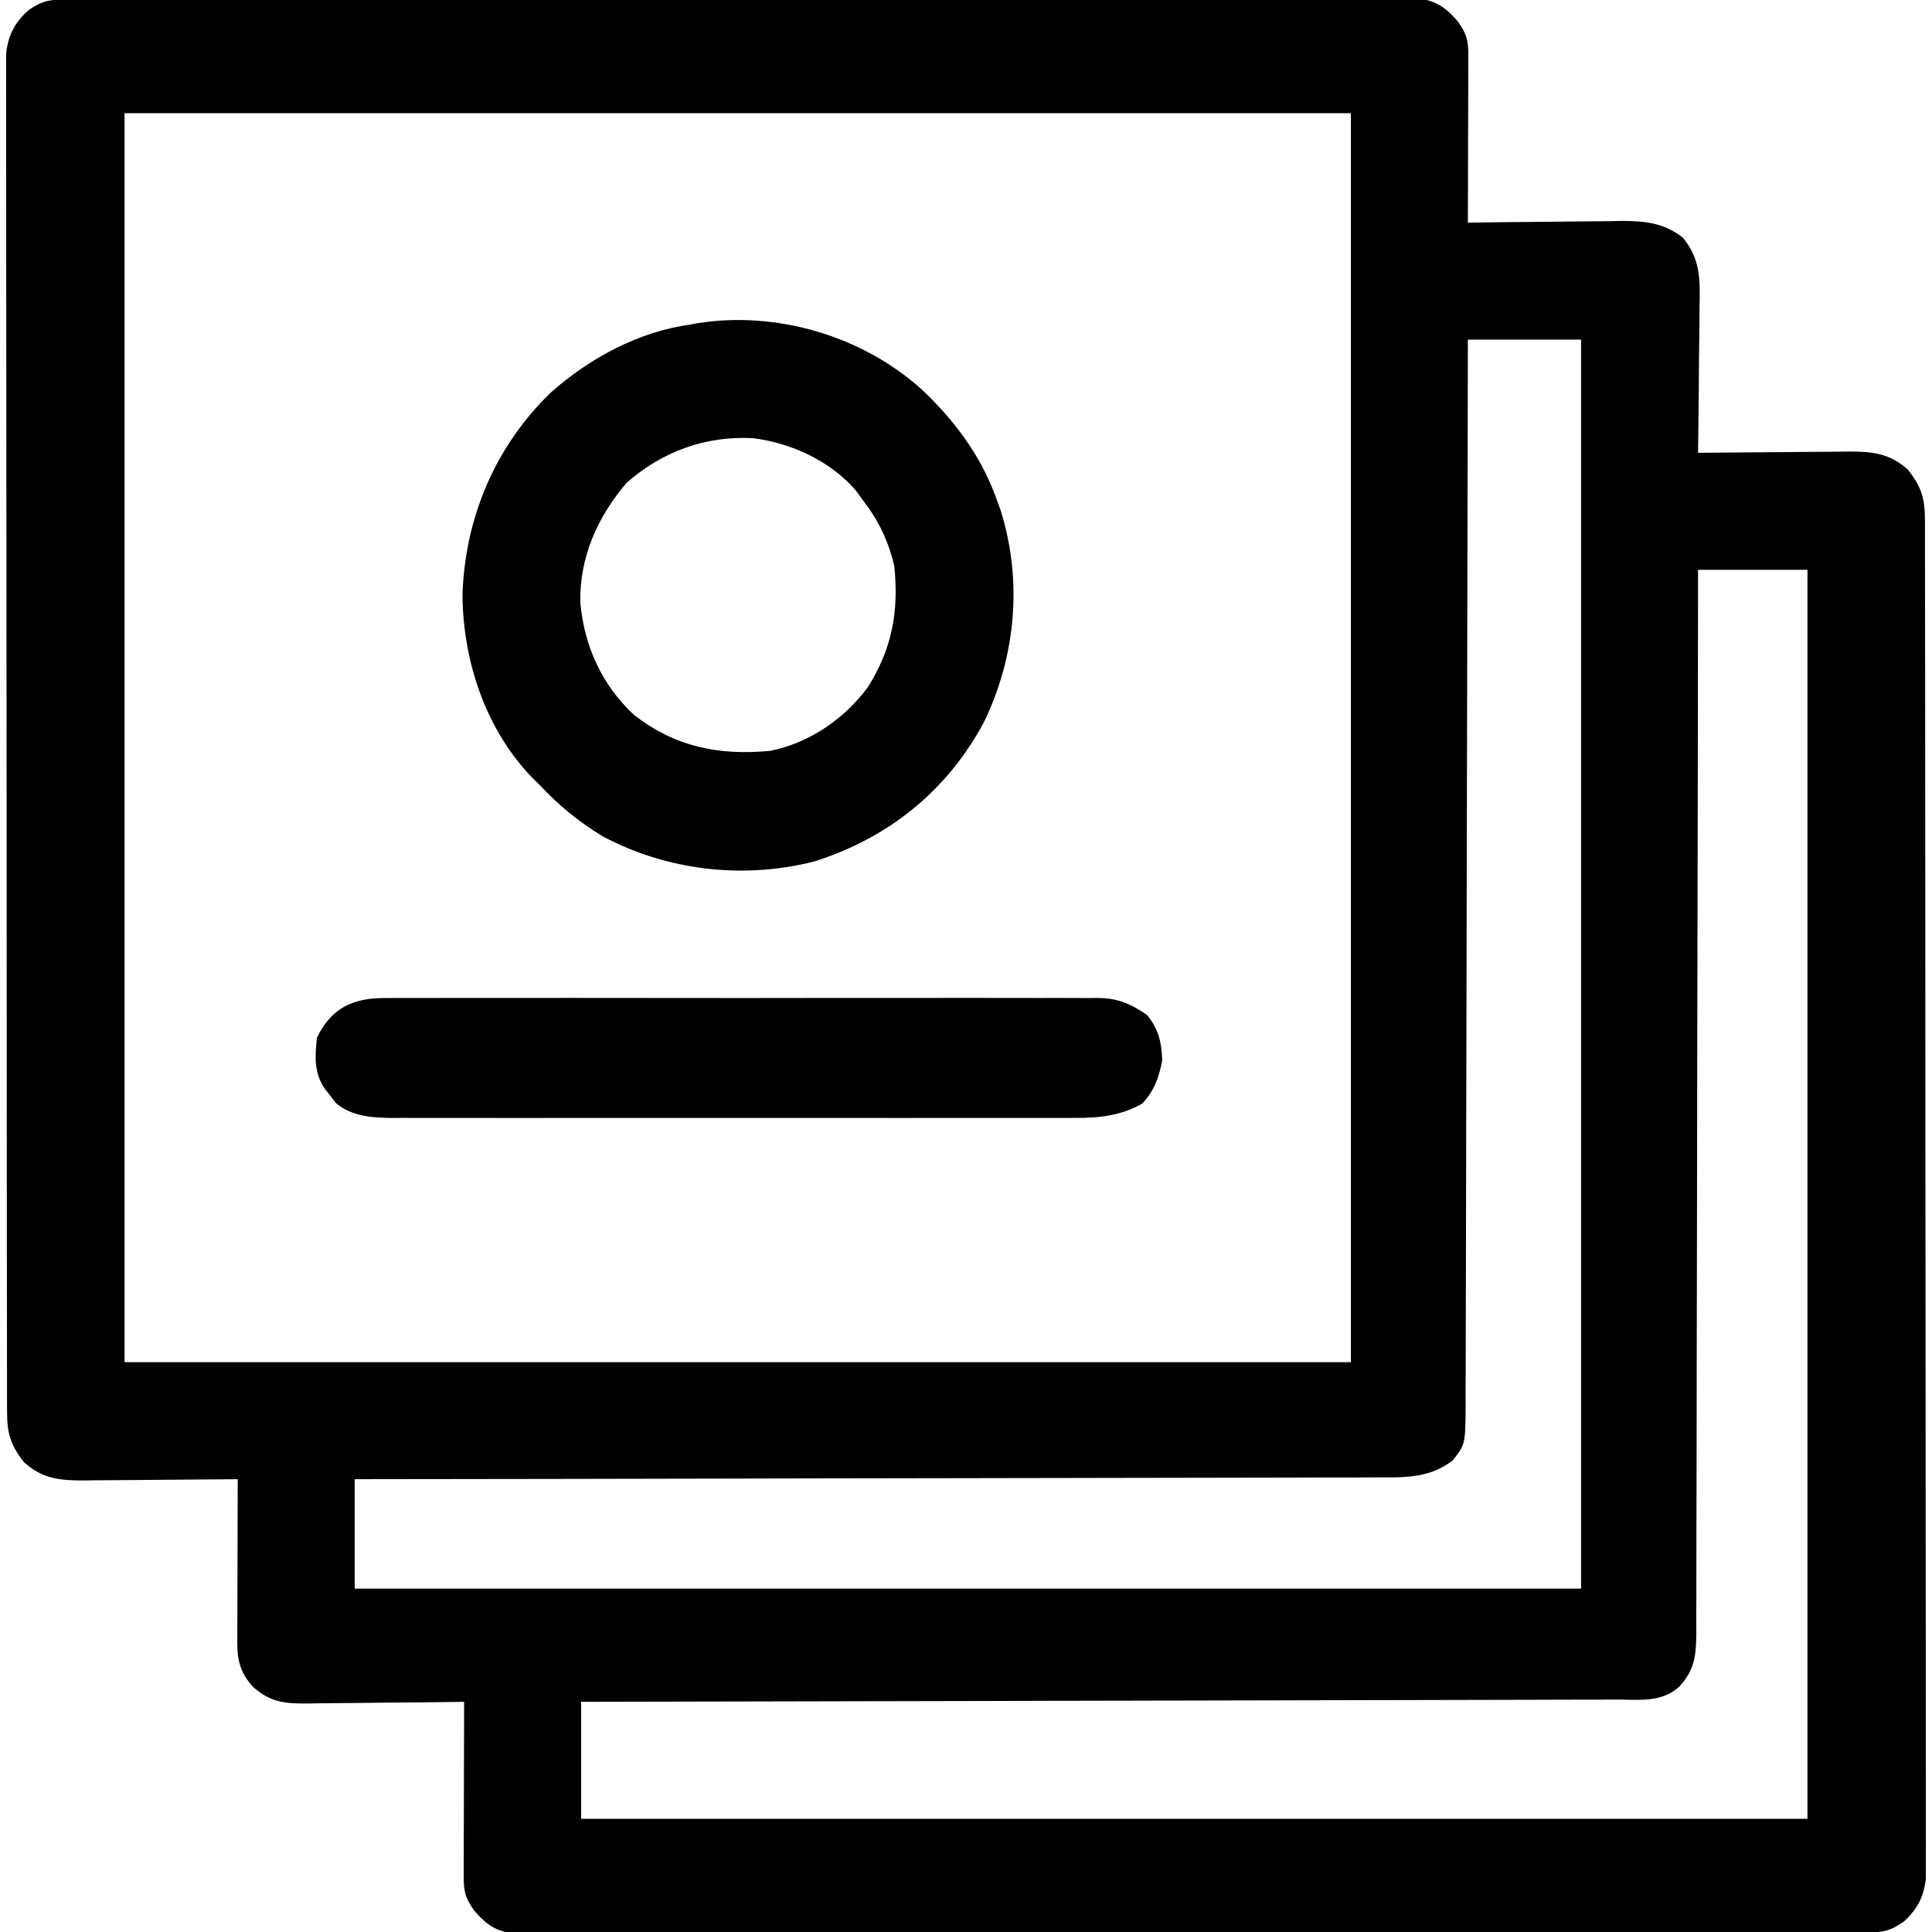 <?xml version="1.0" encoding="UTF-8"?>
<svg version="1.1" xmlns="http://www.w3.org/2000/svg" width="512" height="512">
<path d="M0 0 C1.919 -0.006 1.919 -0.006 3.877 -0.012 C5.31 -0.011 6.743 -0.01 8.176 -0.009 C9.688 -0.012 11.2 -0.015 12.712 -0.018 C16.882 -0.026 21.052 -0.028 25.222 -0.029 C29.714 -0.03 34.206 -0.038 38.697 -0.045 C48.526 -0.058 58.354 -0.064 68.182 -0.069 C74.316 -0.072 80.449 -0.076 86.582 -0.08 C103.553 -0.092 120.523 -0.103 137.494 -0.106 C138.581 -0.106 139.668 -0.107 140.787 -0.107 C141.877 -0.107 142.966 -0.107 144.089 -0.107 C146.296 -0.108 148.504 -0.108 150.712 -0.109 C152.355 -0.109 152.355 -0.109 154.03 -0.109 C171.781 -0.113 189.531 -0.131 207.281 -0.154 C225.492 -0.178 243.702 -0.19 261.912 -0.192 C272.142 -0.192 282.372 -0.198 292.602 -0.216 C301.312 -0.232 310.022 -0.237 318.732 -0.229 C323.178 -0.225 327.624 -0.226 332.07 -0.24 C336.139 -0.252 340.206 -0.251 344.274 -0.239 C345.748 -0.237 347.222 -0.24 348.696 -0.249 C350.696 -0.26 352.695 -0.251 354.695 -0.241 C355.807 -0.241 356.919 -0.242 358.064 -0.242 C362.717 0.343 365.237 2.221 368.286 5.694 C370.719 9.083 371.16 10.741 371.15 14.857 C371.15 15.837 371.15 16.818 371.15 17.829 C371.144 18.89 371.139 19.952 371.134 21.045 C371.132 22.673 371.132 22.673 371.13 24.333 C371.124 27.807 371.111 31.282 371.099 34.756 C371.094 37.108 371.089 39.46 371.085 41.811 C371.074 47.585 371.057 53.358 371.036 59.131 C371.632 59.123 372.229 59.114 372.843 59.105 C379.072 59.016 385.302 58.956 391.532 58.912 C393.854 58.892 396.176 58.864 398.498 58.83 C401.844 58.781 405.19 58.758 408.536 58.741 C409.567 58.72 410.597 58.7 411.659 58.678 C417.889 58.676 423.021 59.17 428.036 63.131 C432.806 68.957 432.57 74.442 432.427 81.753 C432.421 82.852 432.416 83.952 432.41 85.086 C432.387 88.58 432.337 92.074 432.286 95.569 C432.266 97.946 432.248 100.323 432.232 102.7 C432.188 108.511 432.121 114.321 432.036 120.131 C432.918 120.121 432.918 120.121 433.818 120.111 C439.95 120.045 446.082 120 452.215 119.967 C454.502 119.952 456.789 119.931 459.076 119.905 C462.367 119.869 465.659 119.852 468.95 119.838 C469.969 119.823 470.988 119.807 472.038 119.792 C478.235 119.79 482.896 120.267 487.681 124.631 C491.368 129.367 492.161 132.332 492.168 138.247 C492.172 139.534 492.175 140.822 492.179 142.149 C492.179 143.586 492.178 145.023 492.177 146.46 C492.179 147.981 492.182 149.501 492.186 151.022 C492.194 155.21 492.196 159.399 492.196 163.588 C492.198 168.101 492.206 172.615 492.212 177.128 C492.226 187.002 492.232 196.876 492.236 206.75 C492.239 212.912 492.243 219.075 492.248 225.238 C492.26 242.292 492.27 259.347 492.274 276.402 C492.274 277.494 492.274 278.586 492.275 279.711 C492.275 280.805 492.275 281.9 492.275 283.028 C492.276 285.246 492.276 287.464 492.277 289.682 C492.277 290.782 492.277 291.882 492.277 293.016 C492.281 310.85 492.299 328.683 492.322 346.517 C492.346 364.817 492.358 383.116 492.359 401.416 C492.36 411.694 492.366 421.973 492.384 432.251 C492.399 441.003 492.405 449.754 492.396 458.506 C492.392 462.972 492.393 467.439 492.407 471.905 C492.42 475.993 492.419 480.081 492.407 484.168 C492.405 485.648 492.408 487.128 492.417 488.608 C492.428 490.618 492.418 492.628 492.408 494.639 C492.409 495.756 492.409 496.873 492.41 498.024 C491.821 502.925 490.122 506.152 486.474 509.444 C482.678 512.072 480.683 512.258 476.073 512.263 C474.793 512.267 473.514 512.271 472.196 512.274 C470.763 512.274 469.33 512.273 467.897 512.272 C466.385 512.274 464.873 512.277 463.361 512.281 C459.191 512.289 455.02 512.291 450.85 512.291 C446.359 512.293 441.867 512.301 437.375 512.308 C427.547 512.321 417.719 512.327 407.89 512.332 C401.757 512.334 395.624 512.339 389.49 512.343 C372.52 512.355 355.549 512.366 338.579 512.369 C337.492 512.369 336.405 512.369 335.285 512.37 C334.196 512.37 333.106 512.37 331.984 512.37 C329.776 512.371 327.568 512.371 325.361 512.372 C323.718 512.372 323.718 512.372 322.042 512.372 C304.292 512.376 286.542 512.394 268.791 512.417 C250.581 512.441 232.371 512.453 214.16 512.454 C203.931 512.455 193.701 512.461 183.471 512.479 C174.761 512.495 166.051 512.5 157.34 512.491 C152.894 512.488 148.448 512.489 144.002 512.503 C139.934 512.515 135.866 512.514 131.798 512.502 C130.324 512.5 128.851 512.503 127.377 512.512 C125.377 512.523 123.377 512.514 121.378 512.503 C120.266 512.504 119.154 512.505 118.008 512.505 C113.356 511.92 110.835 510.042 107.786 506.569 C105.308 503.117 104.912 501.421 104.923 497.223 C104.923 495.691 104.923 495.691 104.923 494.129 C104.928 493.024 104.933 491.919 104.939 490.78 C104.94 489.651 104.941 488.522 104.943 487.358 C104.949 483.741 104.961 480.124 104.974 476.506 C104.979 474.059 104.983 471.611 104.987 469.163 C104.999 463.152 105.015 457.142 105.036 451.131 C104.423 451.14 103.81 451.149 103.178 451.158 C96.787 451.247 90.396 451.307 84.004 451.351 C81.619 451.371 79.235 451.399 76.851 451.433 C73.421 451.482 69.991 451.504 66.56 451.522 C65.497 451.543 64.434 451.563 63.339 451.585 C57.23 451.586 53.683 451.218 49.036 447.131 C45.756 443.398 44.91 440.29 44.923 435.385 C44.923 434.424 44.923 433.463 44.923 432.473 C44.928 431.439 44.933 430.404 44.939 429.338 C44.94 428.277 44.941 427.216 44.943 426.123 C44.949 422.73 44.961 419.337 44.974 415.944 C44.979 413.645 44.983 411.346 44.987 409.047 C44.999 403.409 45.015 397.77 45.036 392.131 C44.436 392.138 43.835 392.145 43.216 392.152 C36.955 392.218 30.693 392.263 24.431 392.296 C22.095 392.311 19.76 392.332 17.424 392.358 C14.063 392.394 10.702 392.411 7.341 392.424 C6.3 392.44 5.259 392.455 4.187 392.471 C-2.068 392.473 -6.777 392.038 -11.608 387.631 C-15.295 382.896 -16.089 379.931 -16.095 374.016 C-16.099 372.729 -16.103 371.441 -16.107 370.114 C-16.106 368.677 -16.105 367.24 -16.104 365.802 C-16.107 364.282 -16.11 362.762 -16.113 361.241 C-16.121 357.052 -16.123 352.864 -16.124 348.675 C-16.126 344.161 -16.133 339.648 -16.14 335.135 C-16.153 325.261 -16.159 315.387 -16.164 305.513 C-16.167 299.35 -16.171 293.188 -16.175 287.025 C-16.188 269.971 -16.198 252.916 -16.201 235.861 C-16.201 234.769 -16.202 233.677 -16.202 232.552 C-16.202 231.458 -16.202 230.363 -16.203 229.235 C-16.203 227.017 -16.203 224.799 -16.204 222.581 C-16.204 221.481 -16.204 220.38 -16.205 219.247 C-16.209 201.413 -16.226 183.579 -16.249 165.746 C-16.273 147.446 -16.285 129.147 -16.287 110.847 C-16.288 100.569 -16.293 90.29 -16.311 80.011 C-16.327 71.26 -16.332 62.509 -16.324 53.757 C-16.32 49.291 -16.321 44.824 -16.335 40.358 C-16.347 36.27 -16.346 32.182 -16.334 28.094 C-16.332 26.615 -16.335 25.135 -16.344 23.655 C-16.355 21.645 -16.346 19.634 -16.336 17.624 C-16.336 16.507 -16.337 15.39 -16.337 14.239 C-15.748 9.338 -14.049 6.111 -10.401 2.819 C-6.605 0.191 -4.611 0.005 0 0 Z M15.036 30.131 C15.036 139.361 15.036 248.591 15.036 361.131 C122.286 361.131 229.536 361.131 340.036 361.131 C340.036 251.901 340.036 142.671 340.036 30.131 C232.786 30.131 125.536 30.131 15.036 30.131 Z M371.036 90.131 C371.03 93.764 371.025 97.396 371.019 101.139 C370.963 134.439 370.893 167.74 370.807 201.04 C370.796 205.404 370.785 209.767 370.774 214.13 C370.772 214.999 370.769 215.868 370.767 216.763 C370.732 230.833 370.707 244.904 370.686 258.974 C370.664 273.409 370.631 287.844 370.588 302.278 C370.561 311.187 370.543 320.096 370.537 329.005 C370.532 335.112 370.515 341.219 370.491 347.326 C370.477 350.851 370.467 354.375 370.471 357.9 C370.475 361.721 370.456 365.542 370.435 369.362 C370.442 371.035 370.442 371.035 370.45 372.741 C370.356 382.905 370.356 382.905 367.036 387.131 C361.085 391.782 354.59 391.703 347.33 391.65 C345.587 391.662 345.587 391.662 343.808 391.673 C340.599 391.69 337.391 391.689 334.182 391.68 C330.715 391.675 327.248 391.693 323.782 391.709 C317.781 391.732 311.781 391.741 305.78 391.74 C297.104 391.738 288.429 391.758 279.753 391.784 C265.676 391.825 251.599 391.848 237.522 391.86 C223.851 391.872 210.179 391.892 196.507 391.924 C195.664 391.926 194.821 391.928 193.952 391.93 C189.722 391.94 185.492 391.949 181.261 391.959 C146.186 392.042 111.111 392.095 76.036 392.131 C76.036 401.701 76.036 411.271 76.036 421.131 C183.286 421.131 290.536 421.131 401.036 421.131 C401.036 311.901 401.036 202.671 401.036 90.131 C391.136 90.131 381.236 90.131 371.036 90.131 Z M432.036 151.131 C432.033 154.751 432.029 158.371 432.025 162.101 C431.99 195.286 431.935 228.472 431.858 261.658 C431.848 266.006 431.839 270.355 431.829 274.703 C431.826 276.002 431.826 276.002 431.823 277.327 C431.792 291.348 431.775 305.37 431.763 319.392 C431.751 333.777 431.723 348.162 431.682 362.547 C431.657 371.425 431.643 380.303 431.645 389.182 C431.645 395.268 431.63 401.354 431.604 407.44 C431.589 410.952 431.581 414.465 431.59 417.977 C431.6 421.785 431.579 425.593 431.555 429.4 C431.567 431.067 431.567 431.067 431.579 432.767 C431.513 438.686 431.253 442.592 427.036 447.131 C422.384 451.363 416.51 450.556 410.577 450.53 C409.405 450.537 408.233 450.543 407.025 450.55 C403.776 450.566 400.526 450.568 397.277 450.564 C393.771 450.564 390.265 450.58 386.759 450.595 C380.687 450.617 374.614 450.629 368.542 450.634 C359.762 450.64 350.982 450.663 342.202 450.69 C327.957 450.733 313.712 450.763 299.467 450.785 C285.629 450.806 271.792 450.833 257.954 450.869 C257.101 450.871 256.248 450.873 255.369 450.876 C251.09 450.887 246.811 450.898 242.532 450.909 C207.033 451.002 171.535 451.073 136.036 451.131 C136.036 461.361 136.036 471.591 136.036 482.131 C243.286 482.131 350.536 482.131 461.036 482.131 C461.036 372.901 461.036 263.671 461.036 151.131 C451.466 151.131 441.896 151.131 432.036 151.131 Z " fill="#000000" transform="translate(17.964,-0.131)"/>
<path d="M0 0 C8.685 8.194 15.674 17.529 19.75 28.812 C20.142 29.897 20.534 30.981 20.938 32.098 C26.769 50.706 24.989 70.71 16.5 88.188 C6.759 106.408 -8.892 118.97 -28.531 125.121 C-47.294 129.893 -67.519 127.518 -84.527 118.453 C-90.781 114.685 -96.283 110.161 -101.25 104.812 C-101.843 104.236 -102.436 103.66 -103.047 103.066 C-115.465 90.335 -121.511 72.218 -121.688 54.625 C-121.082 34.154 -113.059 15.086 -98.25 0.812 C-87.951 -8.301 -75.025 -15.305 -61.25 -17.188 C-60.609 -17.307 -59.969 -17.427 -59.309 -17.551 C-38.35 -20.852 -15.713 -14.145 0 0 Z M-78.25 24.812 C-85.934 33.918 -90.691 44.445 -90.461 56.484 C-89.413 68.047 -84.794 78.235 -76.305 86.215 C-65.294 94.776 -53.845 97.053 -40.25 95.812 C-29.876 93.791 -20.593 87.424 -14.312 79 C-7.784 68.659 -6.038 58.855 -7.25 46.812 C-8.745 40.452 -11.263 35.008 -15.25 29.812 C-16.333 28.328 -16.333 28.328 -17.438 26.812 C-24.169 18.972 -34.56 14.191 -44.688 12.938 C-57.238 12.25 -68.805 16.472 -78.25 24.812 Z " fill="#000000" transform="translate(244.25,103.188)"/>
<path d="M0 0 C0.829 -0.006 1.658 -0.012 2.513 -0.019 C5.283 -0.035 8.053 -0.022 10.824 -0.01 C12.813 -0.015 14.803 -0.022 16.792 -0.031 C22.191 -0.049 27.59 -0.042 32.988 -0.029 C38.64 -0.019 44.291 -0.029 49.943 -0.035 C59.435 -0.042 68.926 -0.033 78.418 -0.014 C89.388 0.008 100.358 0.001 111.328 -0.021 C120.749 -0.039 130.17 -0.042 139.591 -0.031 C145.216 -0.025 150.842 -0.024 156.467 -0.037 C161.758 -0.049 167.047 -0.041 172.337 -0.018 C174.278 -0.012 176.218 -0.014 178.158 -0.023 C180.809 -0.034 183.46 -0.02 186.111 0 C186.876 -0.009 187.642 -0.018 188.43 -0.027 C193.898 0.052 197.096 1.411 201.619 4.508 C204.658 8.256 205.459 11.715 205.619 16.508 C204.756 21.061 203.533 24.517 200.369 27.945 C194.63 31.206 188.908 31.801 182.421 31.762 C181.624 31.765 180.827 31.768 180.005 31.771 C177.348 31.779 174.692 31.773 172.035 31.767 C170.124 31.769 168.213 31.773 166.302 31.777 C161.123 31.786 155.943 31.783 150.764 31.777 C145.339 31.772 139.914 31.776 134.49 31.779 C125.381 31.783 116.271 31.778 107.162 31.769 C96.636 31.758 86.11 31.761 75.583 31.772 C66.54 31.781 57.497 31.783 48.454 31.777 C43.056 31.774 37.657 31.774 32.258 31.781 C27.182 31.786 22.107 31.782 17.031 31.771 C15.17 31.768 13.309 31.769 11.447 31.773 C8.904 31.779 6.36 31.772 3.817 31.762 C3.083 31.766 2.349 31.771 1.594 31.775 C-3.723 31.735 -9.153 31.39 -13.342 27.852 C-13.809 27.243 -14.275 26.635 -14.756 26.008 C-15.238 25.399 -15.72 24.791 -16.217 24.164 C-19.199 19.921 -18.93 15.538 -18.381 10.508 C-14.505 2.457 -8.599 -0.1 0 0 Z " fill="#000000" transform="translate(102.381,264.492)"/>
</svg>
